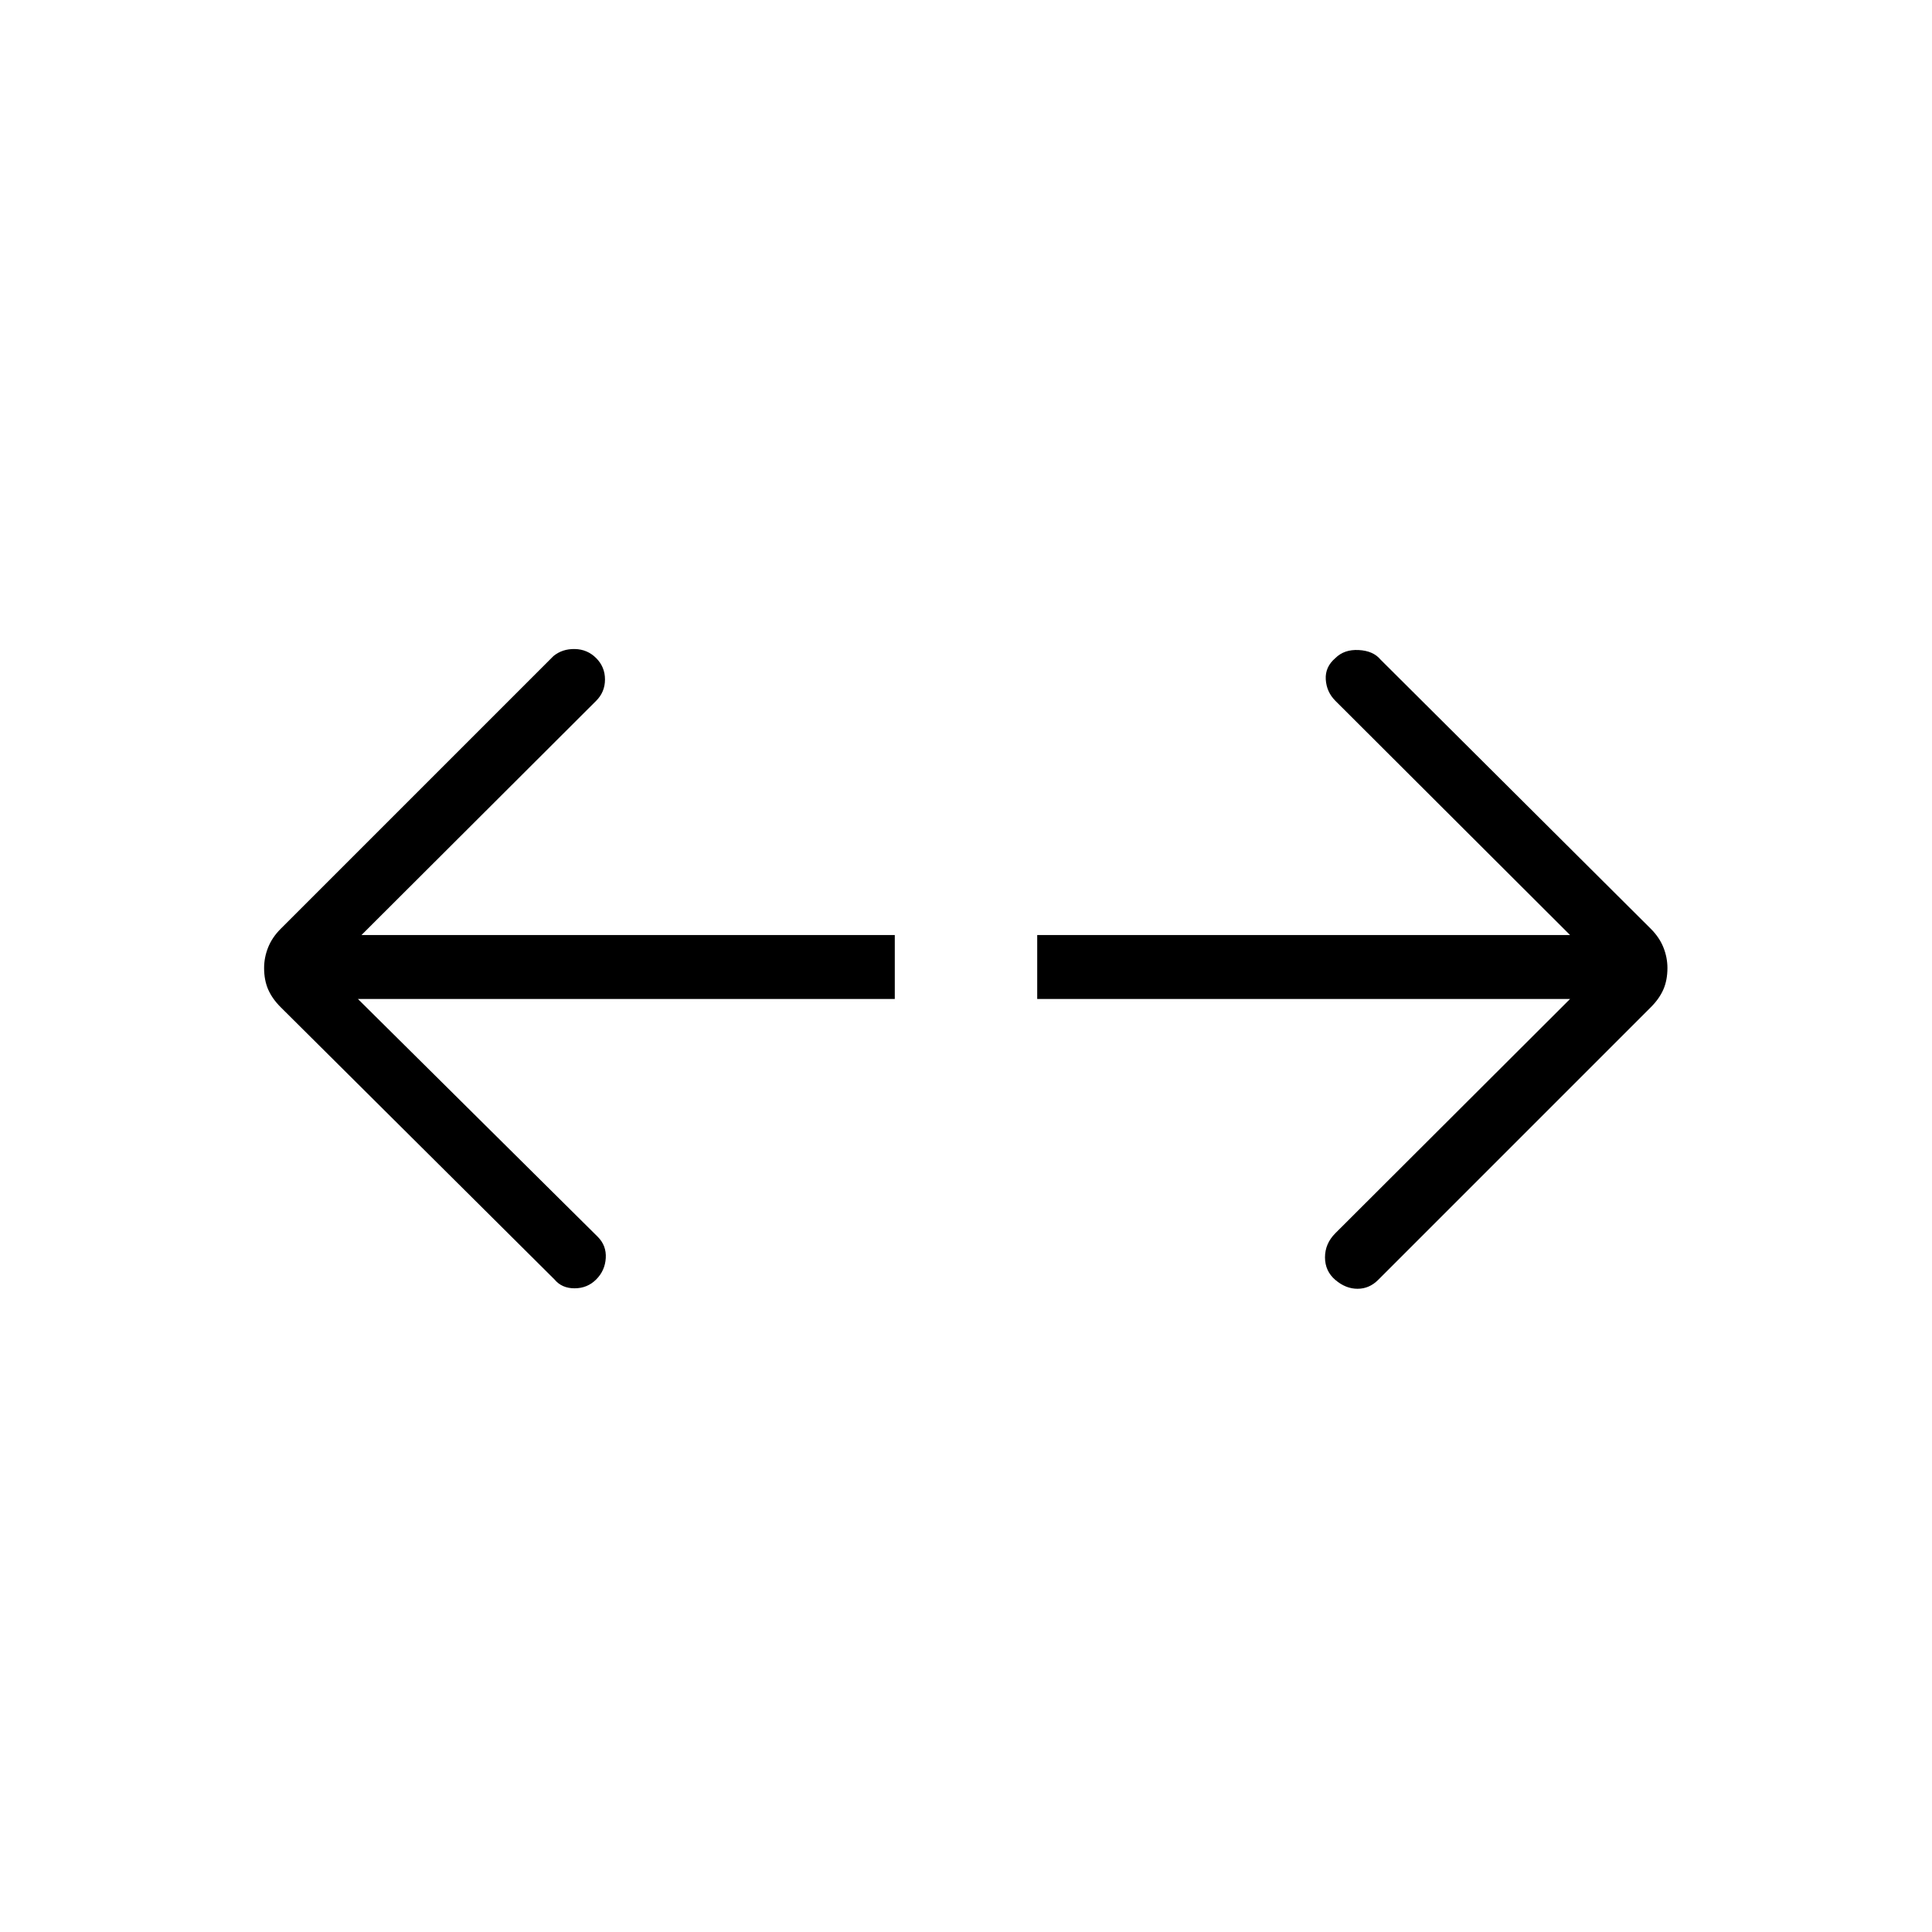 <svg xmlns="http://www.w3.org/2000/svg" width="48" height="48" viewBox="0 -960 960 960"><path d="M780.154-463.615H515.385v-31.77h264.769L663.539-611.769q-4.385-4.385-4.77-10.616-.384-6.23 4.77-10.615 4.384-4.385 11.615-4 7.231.385 10.846 4.769l134.308 133.769q4.231 4.231 6.231 9.231t2 10.231q0 6-2 10.615-2 4.616-6.231 8.847L684.769-324q-4.384 4.385-10.23 4.385-5.847 0-11-4.385-5.154-4.385-5.154-11.231t5.154-12l116.615-116.384Zm-602.308 0L297-345.462q4.385 4.385 4 10.616-.385 6.231-4.769 10.615-4.385 4.385-10.731 4.385t-9.962-4.385L139.461-459.538q-4.23-4.231-6.23-8.847-2-4.615-2-10.615 0-5.231 2-10.231t6.23-9.231L275-634q4.384-3.615 10.615-3.5 6.231.115 10.616 4.5 4.384 4.385 4.384 10.615 0 6.231-4.384 10.616L179.615-495.385h265v31.77H177.846Z"/></svg>